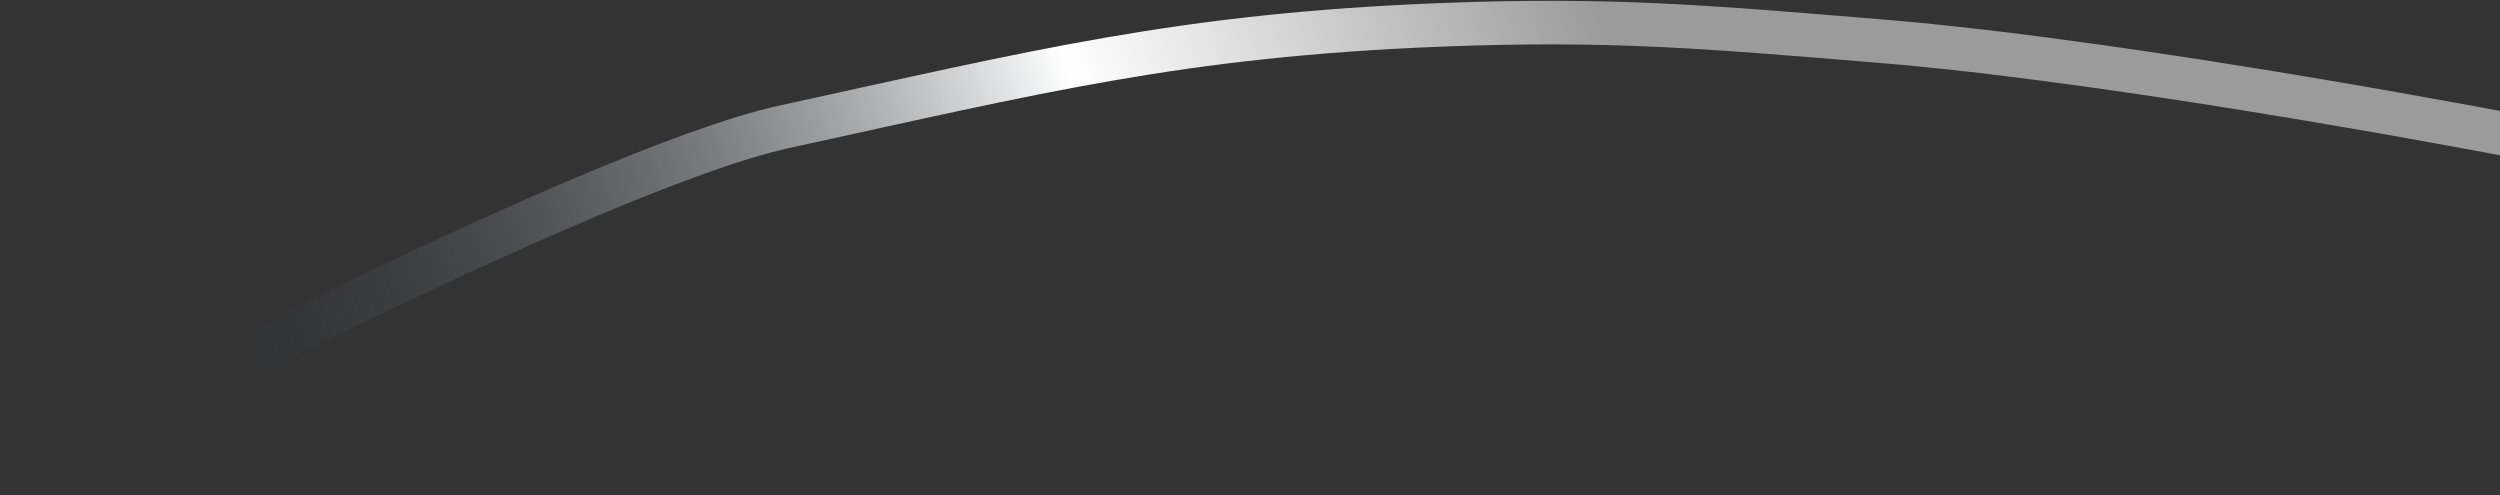 <svg width="1549" height="307" viewBox="0 0 1549 307" fill="none" xmlns="http://www.w3.org/2000/svg">
<rect x="0" y="0" width="1549" height="307" fill="#333333" stroke="none"/>
<path d="M7 295C7 295 362.7 105.411 486.401 78.458C642.874 44.365 731.616 21.785 891.736 15.446C998.309 11.227 1058.37 16.745 1164.67 25.448C1324.24 38.514 1570 86.46 1570 86.46" stroke="url(#paint0_linear_45_203)" stroke-width="27"/>
<defs>
<linearGradient id="paint0_linear_45_203" x1="1011.97" y1="13.946" x2="161.164" y2="302.318" gradientUnits="userSpaceOnUse">
<stop offset="0.021" stop-color="white" stop-opacity="0.51"/>
<stop offset="0.38" stop-color="white"/>
<stop offset="1" stop-color="#2B3C4C" stop-opacity="0"/>
</linearGradient>
</defs>
</svg>
